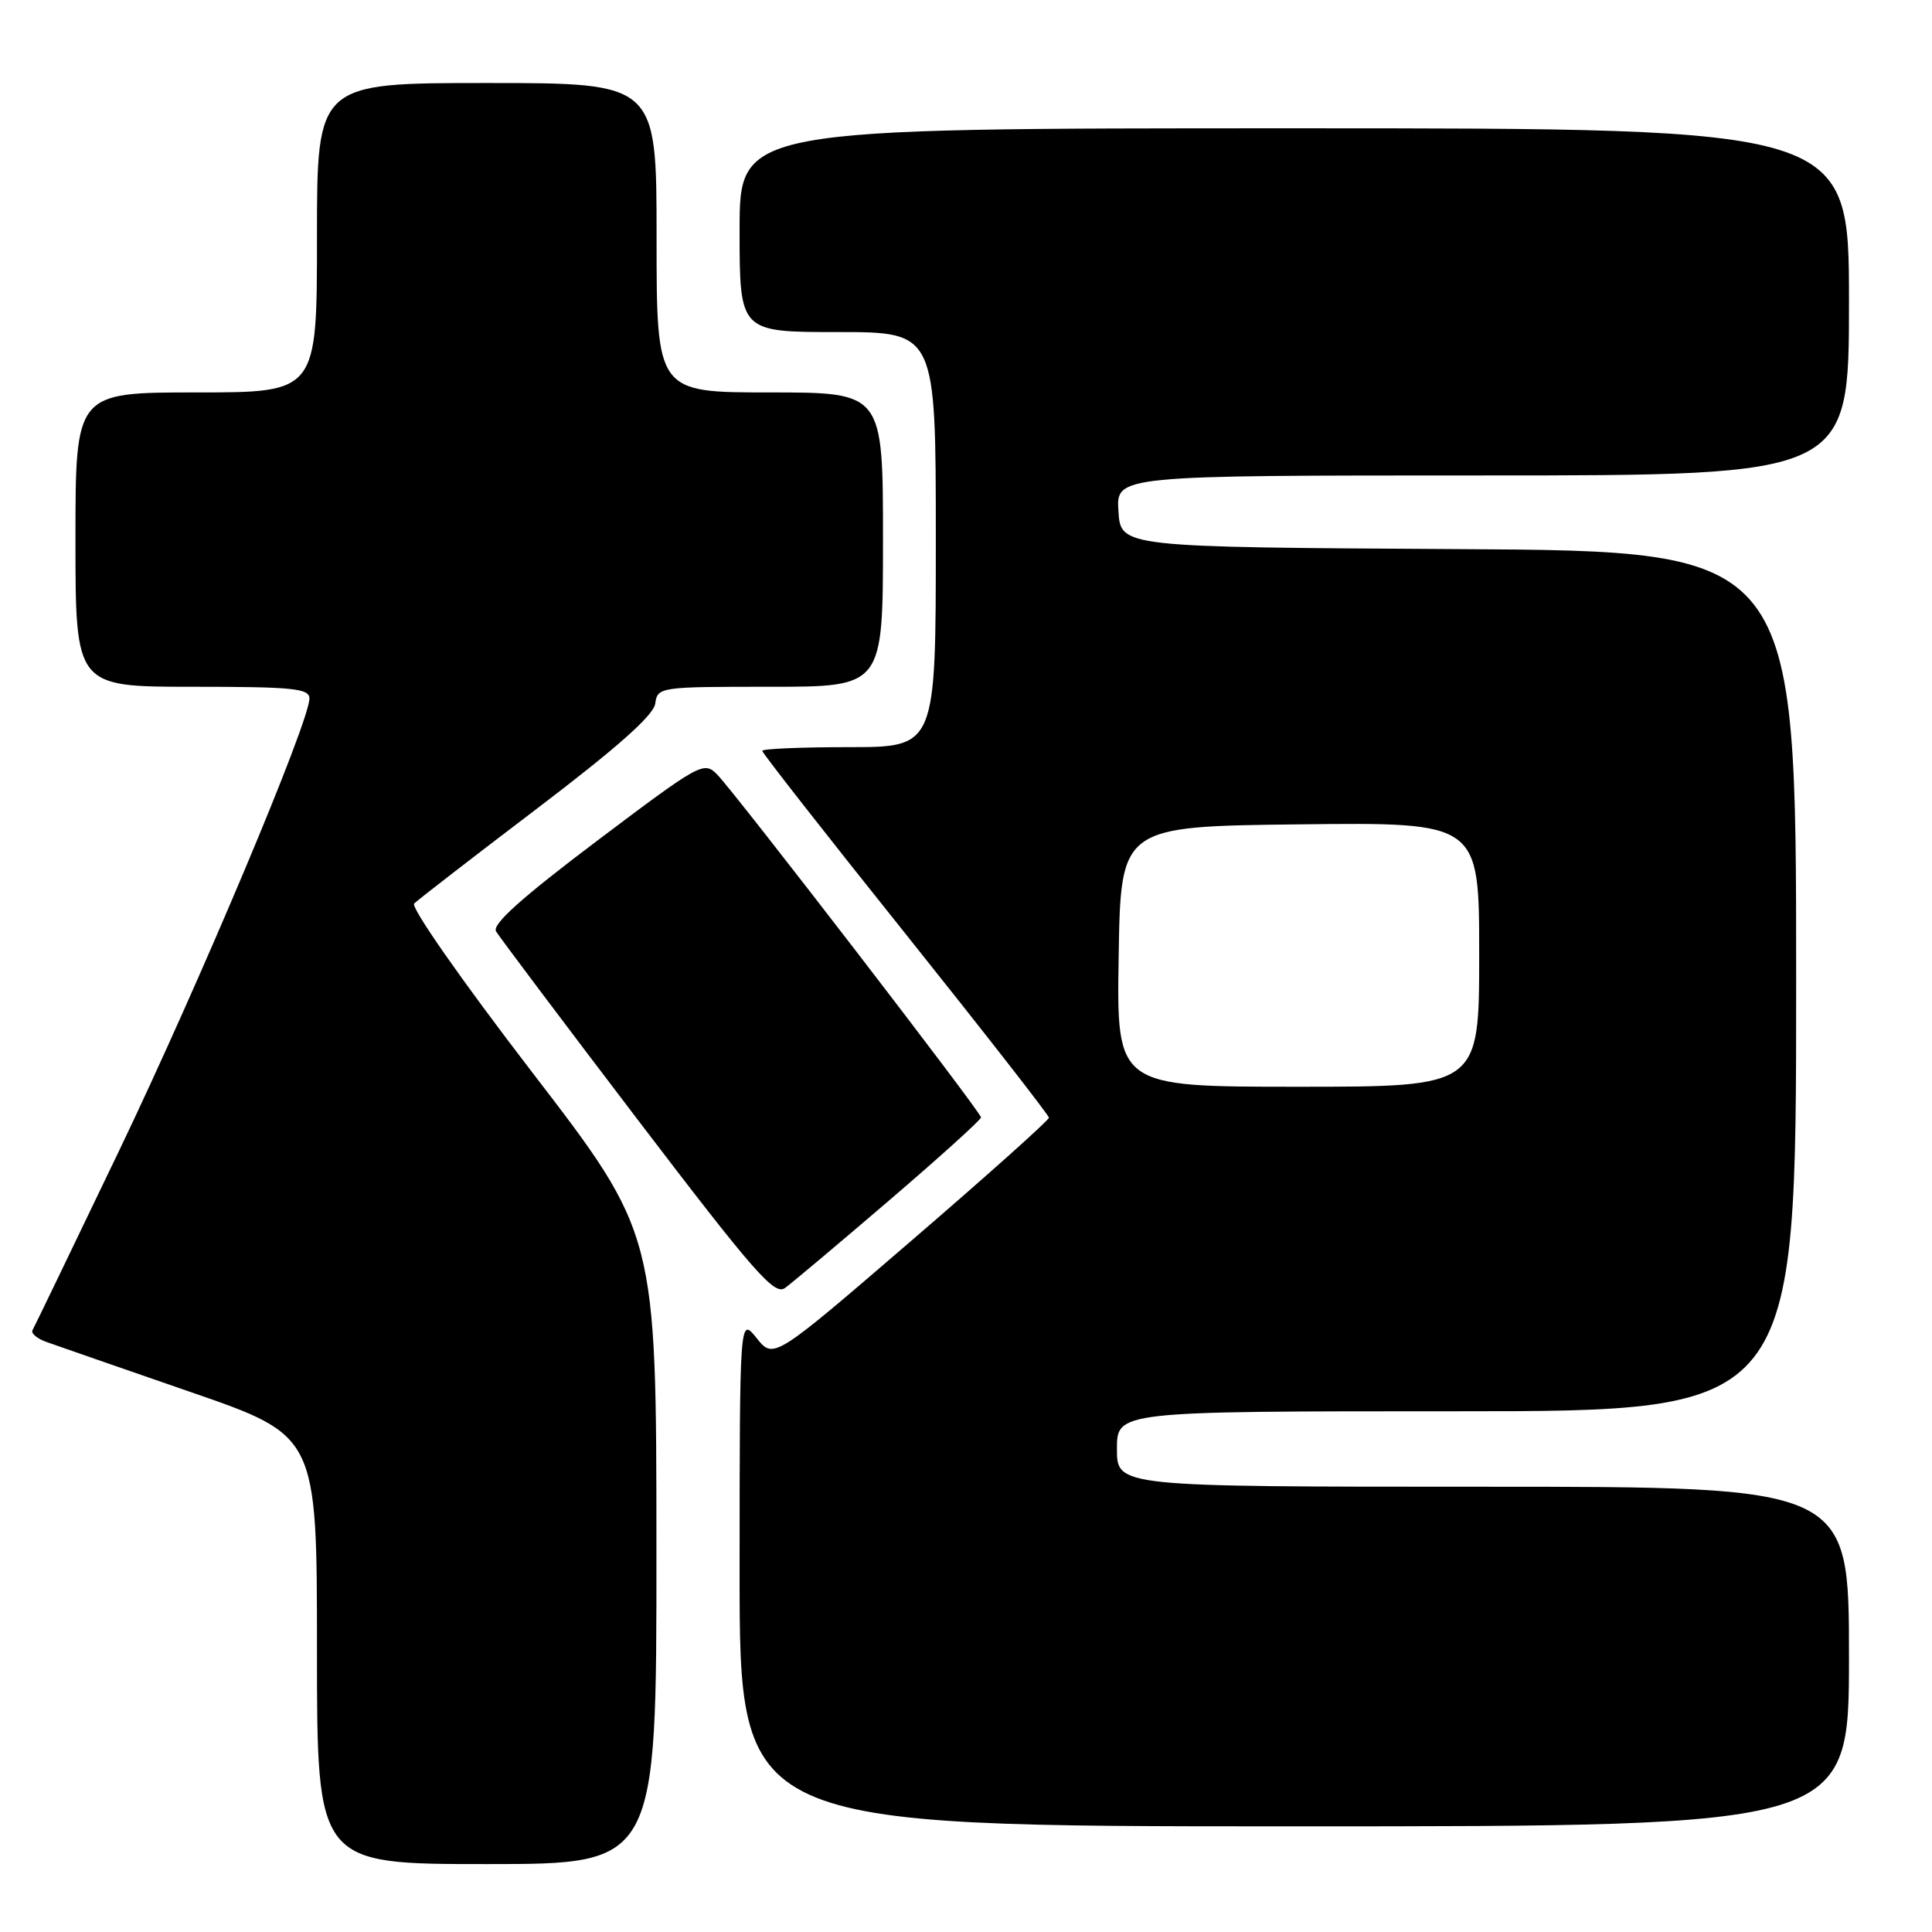<?xml version="1.0" encoding="UTF-8" standalone="no"?>
<!DOCTYPE svg PUBLIC "-//W3C//DTD SVG 1.1//EN" "http://www.w3.org/Graphics/SVG/1.1/DTD/svg11.dtd" >
<svg xmlns="http://www.w3.org/2000/svg" xmlns:xlink="http://www.w3.org/1999/xlink" version="1.1" viewBox="0 0 256 256">
 <g >
 <path fill="currentColor"
d=" M 86.98 205.25 C 86.97 163.50 86.97 163.50 70.49 142.05 C 61.10 129.82 54.39 120.21 54.88 119.72 C 55.36 119.24 62.67 113.59 71.13 107.16 C 81.75 99.09 86.60 94.79 86.82 93.24 C 87.13 91.03 87.36 91.00 102.07 91.00 C 117.00 91.00 117.00 91.00 117.00 71.50 C 117.00 52.00 117.00 52.00 102.00 52.00 C 87.00 52.00 87.00 52.00 87.00 31.50 C 87.00 11.00 87.00 11.00 64.50 11.00 C 42.00 11.00 42.00 11.00 42.00 31.50 C 42.00 52.00 42.00 52.00 26.00 52.00 C 10.00 52.00 10.00 52.00 10.00 71.50 C 10.00 91.00 10.00 91.00 25.50 91.00 C 38.81 91.00 41.00 91.22 41.00 92.55 C 41.00 95.65 26.50 130.10 15.77 152.50 C 9.70 165.15 4.55 175.84 4.31 176.25 C 4.07 176.67 4.92 177.38 6.19 177.83 C 7.46 178.29 16.04 181.26 25.25 184.45 C 42.00 190.23 42.00 190.23 42.00 218.62 C 42.00 247.00 42.00 247.00 64.50 247.00 C 87.00 247.00 87.00 247.00 86.98 205.25 Z  M 245.00 219.50 C 245.00 197.00 245.00 197.00 196.50 197.00 C 148.00 197.00 148.00 197.00 148.00 192.00 C 148.00 187.00 148.00 187.00 193.00 187.00 C 238.00 187.00 238.00 187.00 238.00 130.01 C 238.00 73.02 238.00 73.02 193.25 72.76 C 148.50 72.50 148.50 72.50 148.20 67.75 C 147.89 63.00 147.89 63.00 196.45 63.00 C 245.00 63.00 245.00 63.00 245.00 40.00 C 245.00 17.00 245.00 17.00 171.50 17.00 C 98.00 17.00 98.00 17.00 98.00 30.50 C 98.00 44.00 98.00 44.00 111.00 44.00 C 124.00 44.00 124.00 44.00 124.00 71.50 C 124.00 99.00 124.00 99.00 112.50 99.00 C 106.17 99.00 101.00 99.22 101.00 99.49 C 101.00 99.77 109.54 110.68 119.99 123.74 C 130.43 136.81 138.98 147.77 138.99 148.10 C 138.99 148.43 130.79 155.77 120.75 164.41 C 102.51 180.12 102.51 180.12 100.26 177.31 C 98.01 174.50 98.01 174.50 98.00 208.25 C 98.00 242.00 98.00 242.00 171.50 242.00 C 245.00 242.00 245.00 242.00 245.00 219.50 Z  M 117.82 159.06 C 124.52 153.32 130.00 148.37 129.99 148.06 C 129.98 147.36 97.53 105.20 95.04 102.64 C 93.27 100.83 92.82 101.08 79.09 111.43 C 69.12 118.95 65.18 122.48 65.73 123.41 C 66.15 124.13 74.57 135.33 84.44 148.29 C 99.91 168.59 102.61 171.68 104.01 170.67 C 104.90 170.03 111.12 164.80 117.82 159.06 Z  M 148.23 126.75 C 148.50 109.50 148.50 109.50 172.25 109.23 C 196.00 108.96 196.00 108.96 196.00 126.48 C 196.00 144.00 196.00 144.00 171.98 144.00 C 147.95 144.00 147.95 144.00 148.23 126.75 Z "/>
</g>
</svg>